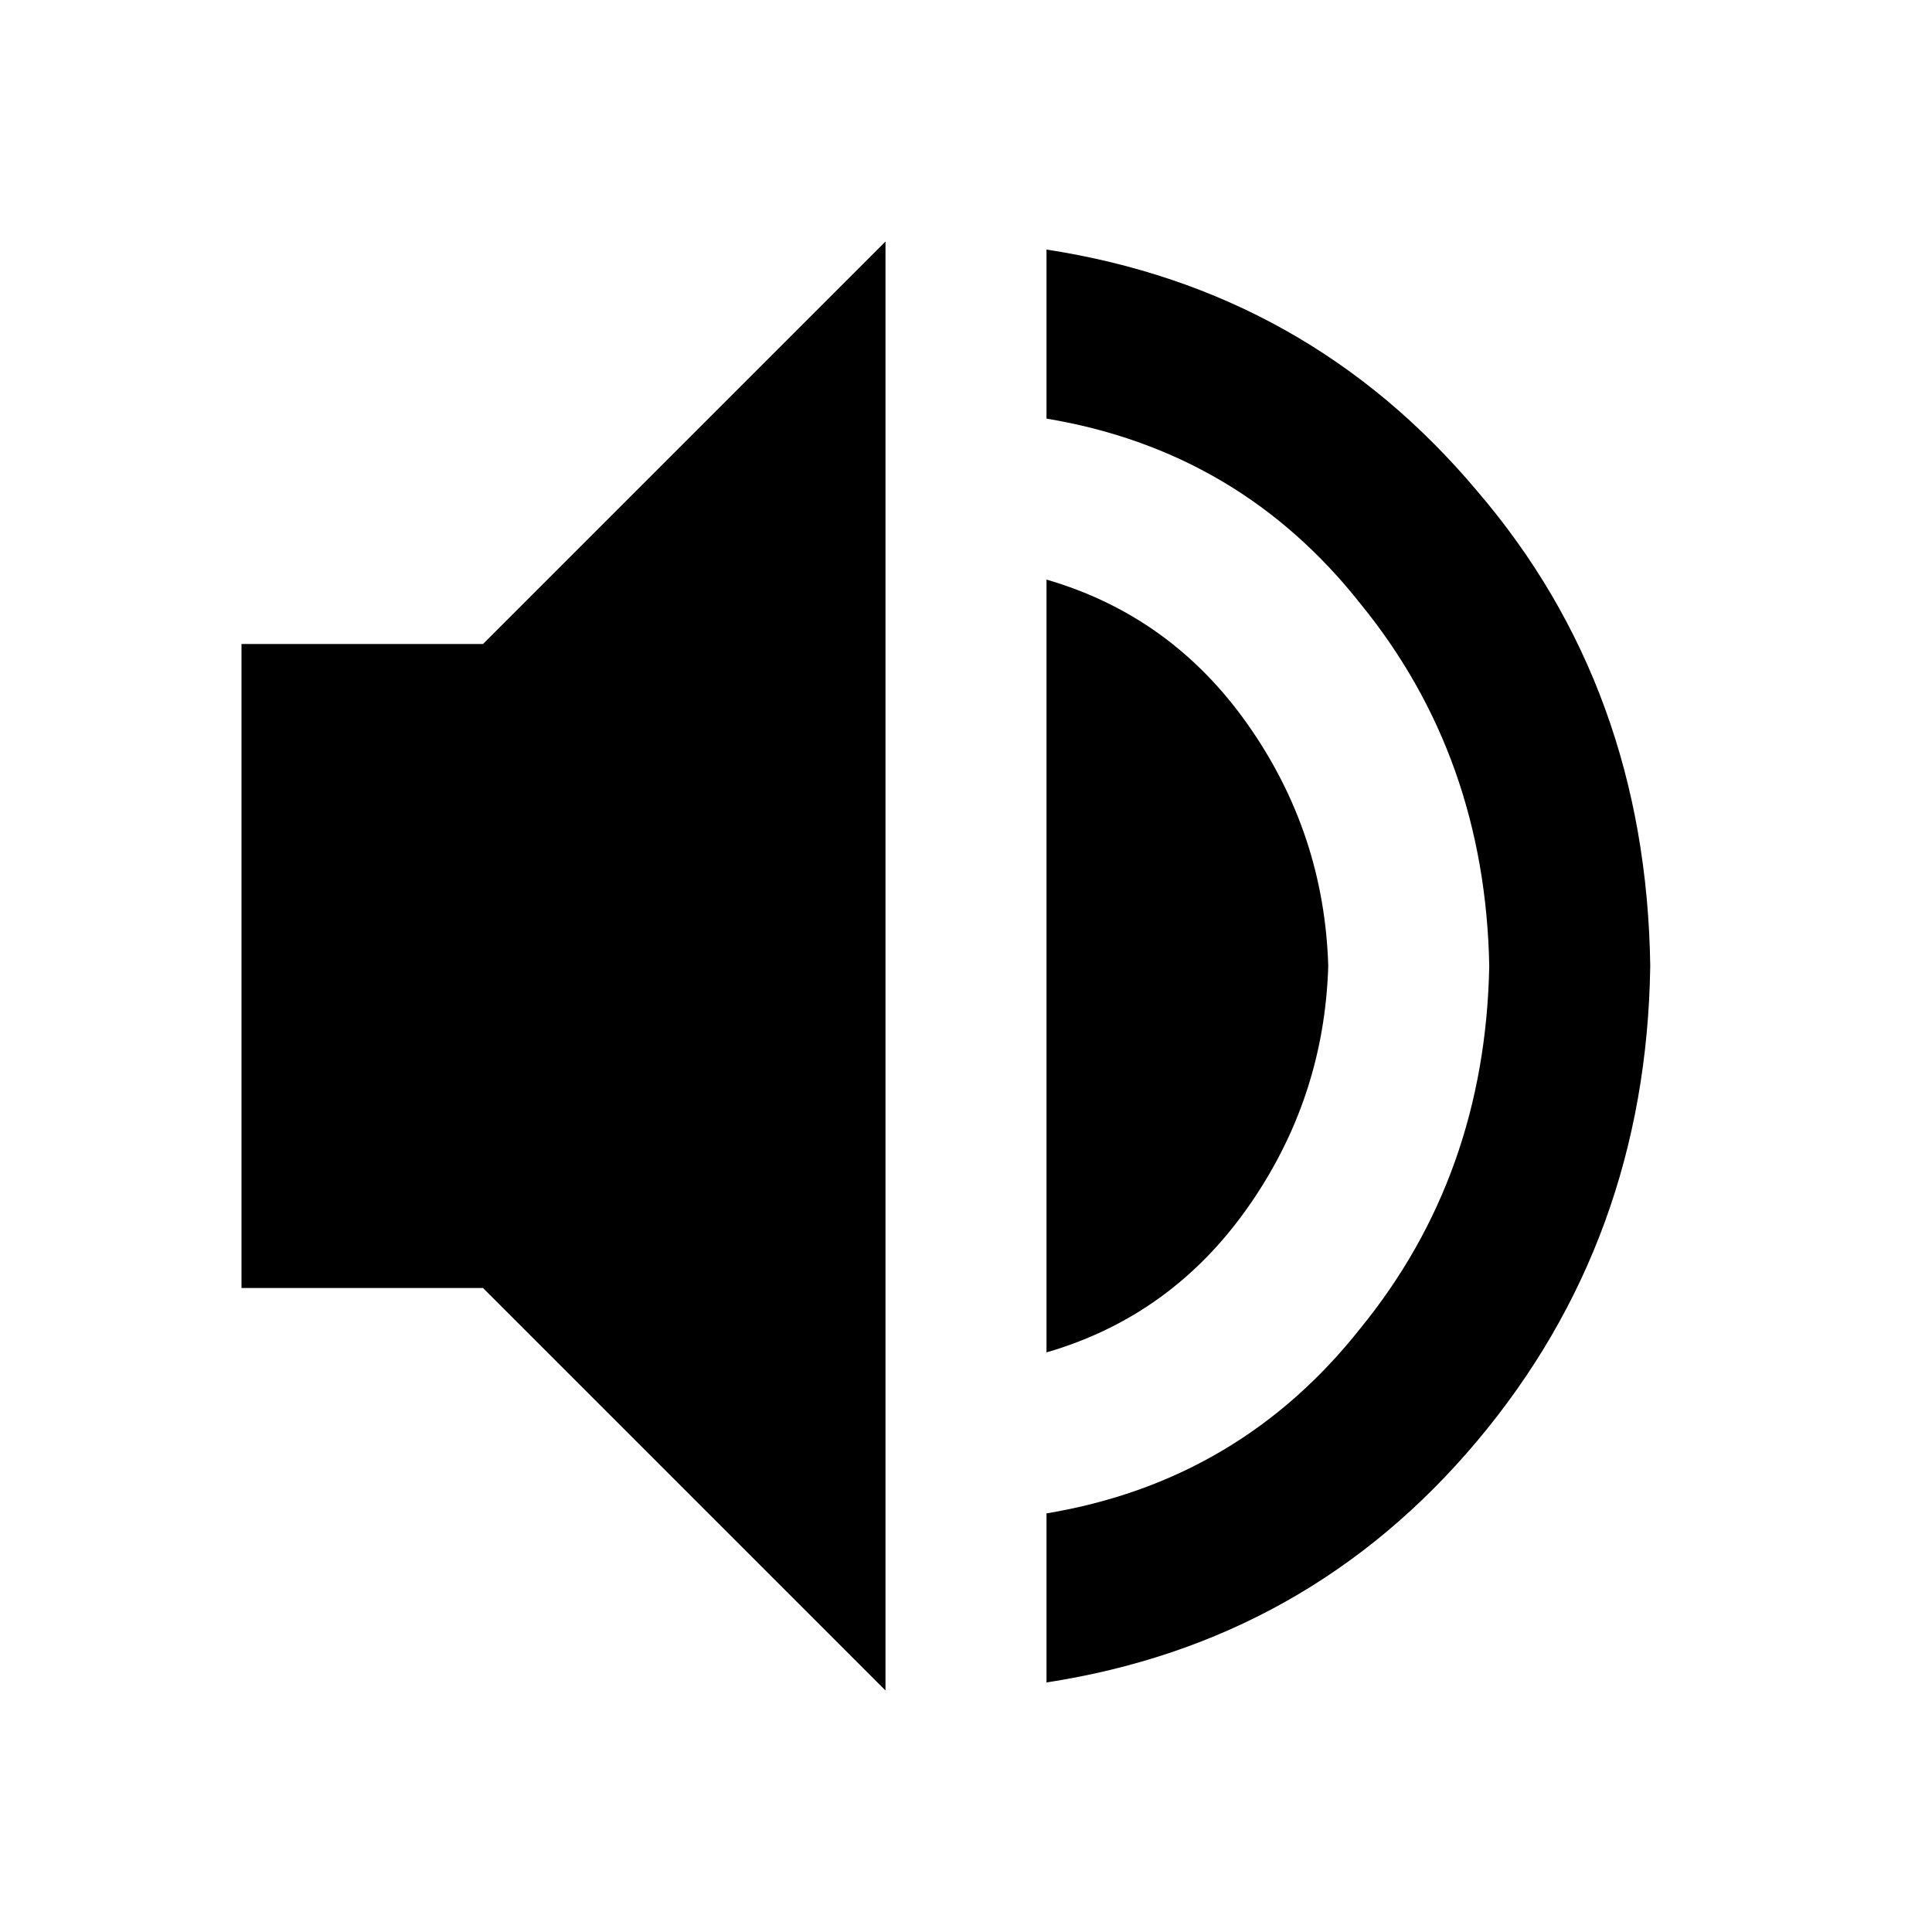 <svg width="480" height="480" viewBox="0 0 480 480" xmlns="http://www.w3.org/2000/svg" ><title>vol-high</title><path d="M260 376l0 42q65-10 107-60 42-50 43-118-1-69-43-118-42-50-107-60l0 42q48 8 78 46 31 38 32 90-1 52-32 90-30 38-78 46l0 0z m-200-56l60 0 100 100 0-360-100 100-60 0 0 160z m200 16q31-9 50-36 19-27 20-60-1-33-20-60-19-27-50-36l0 192z" /></svg>
